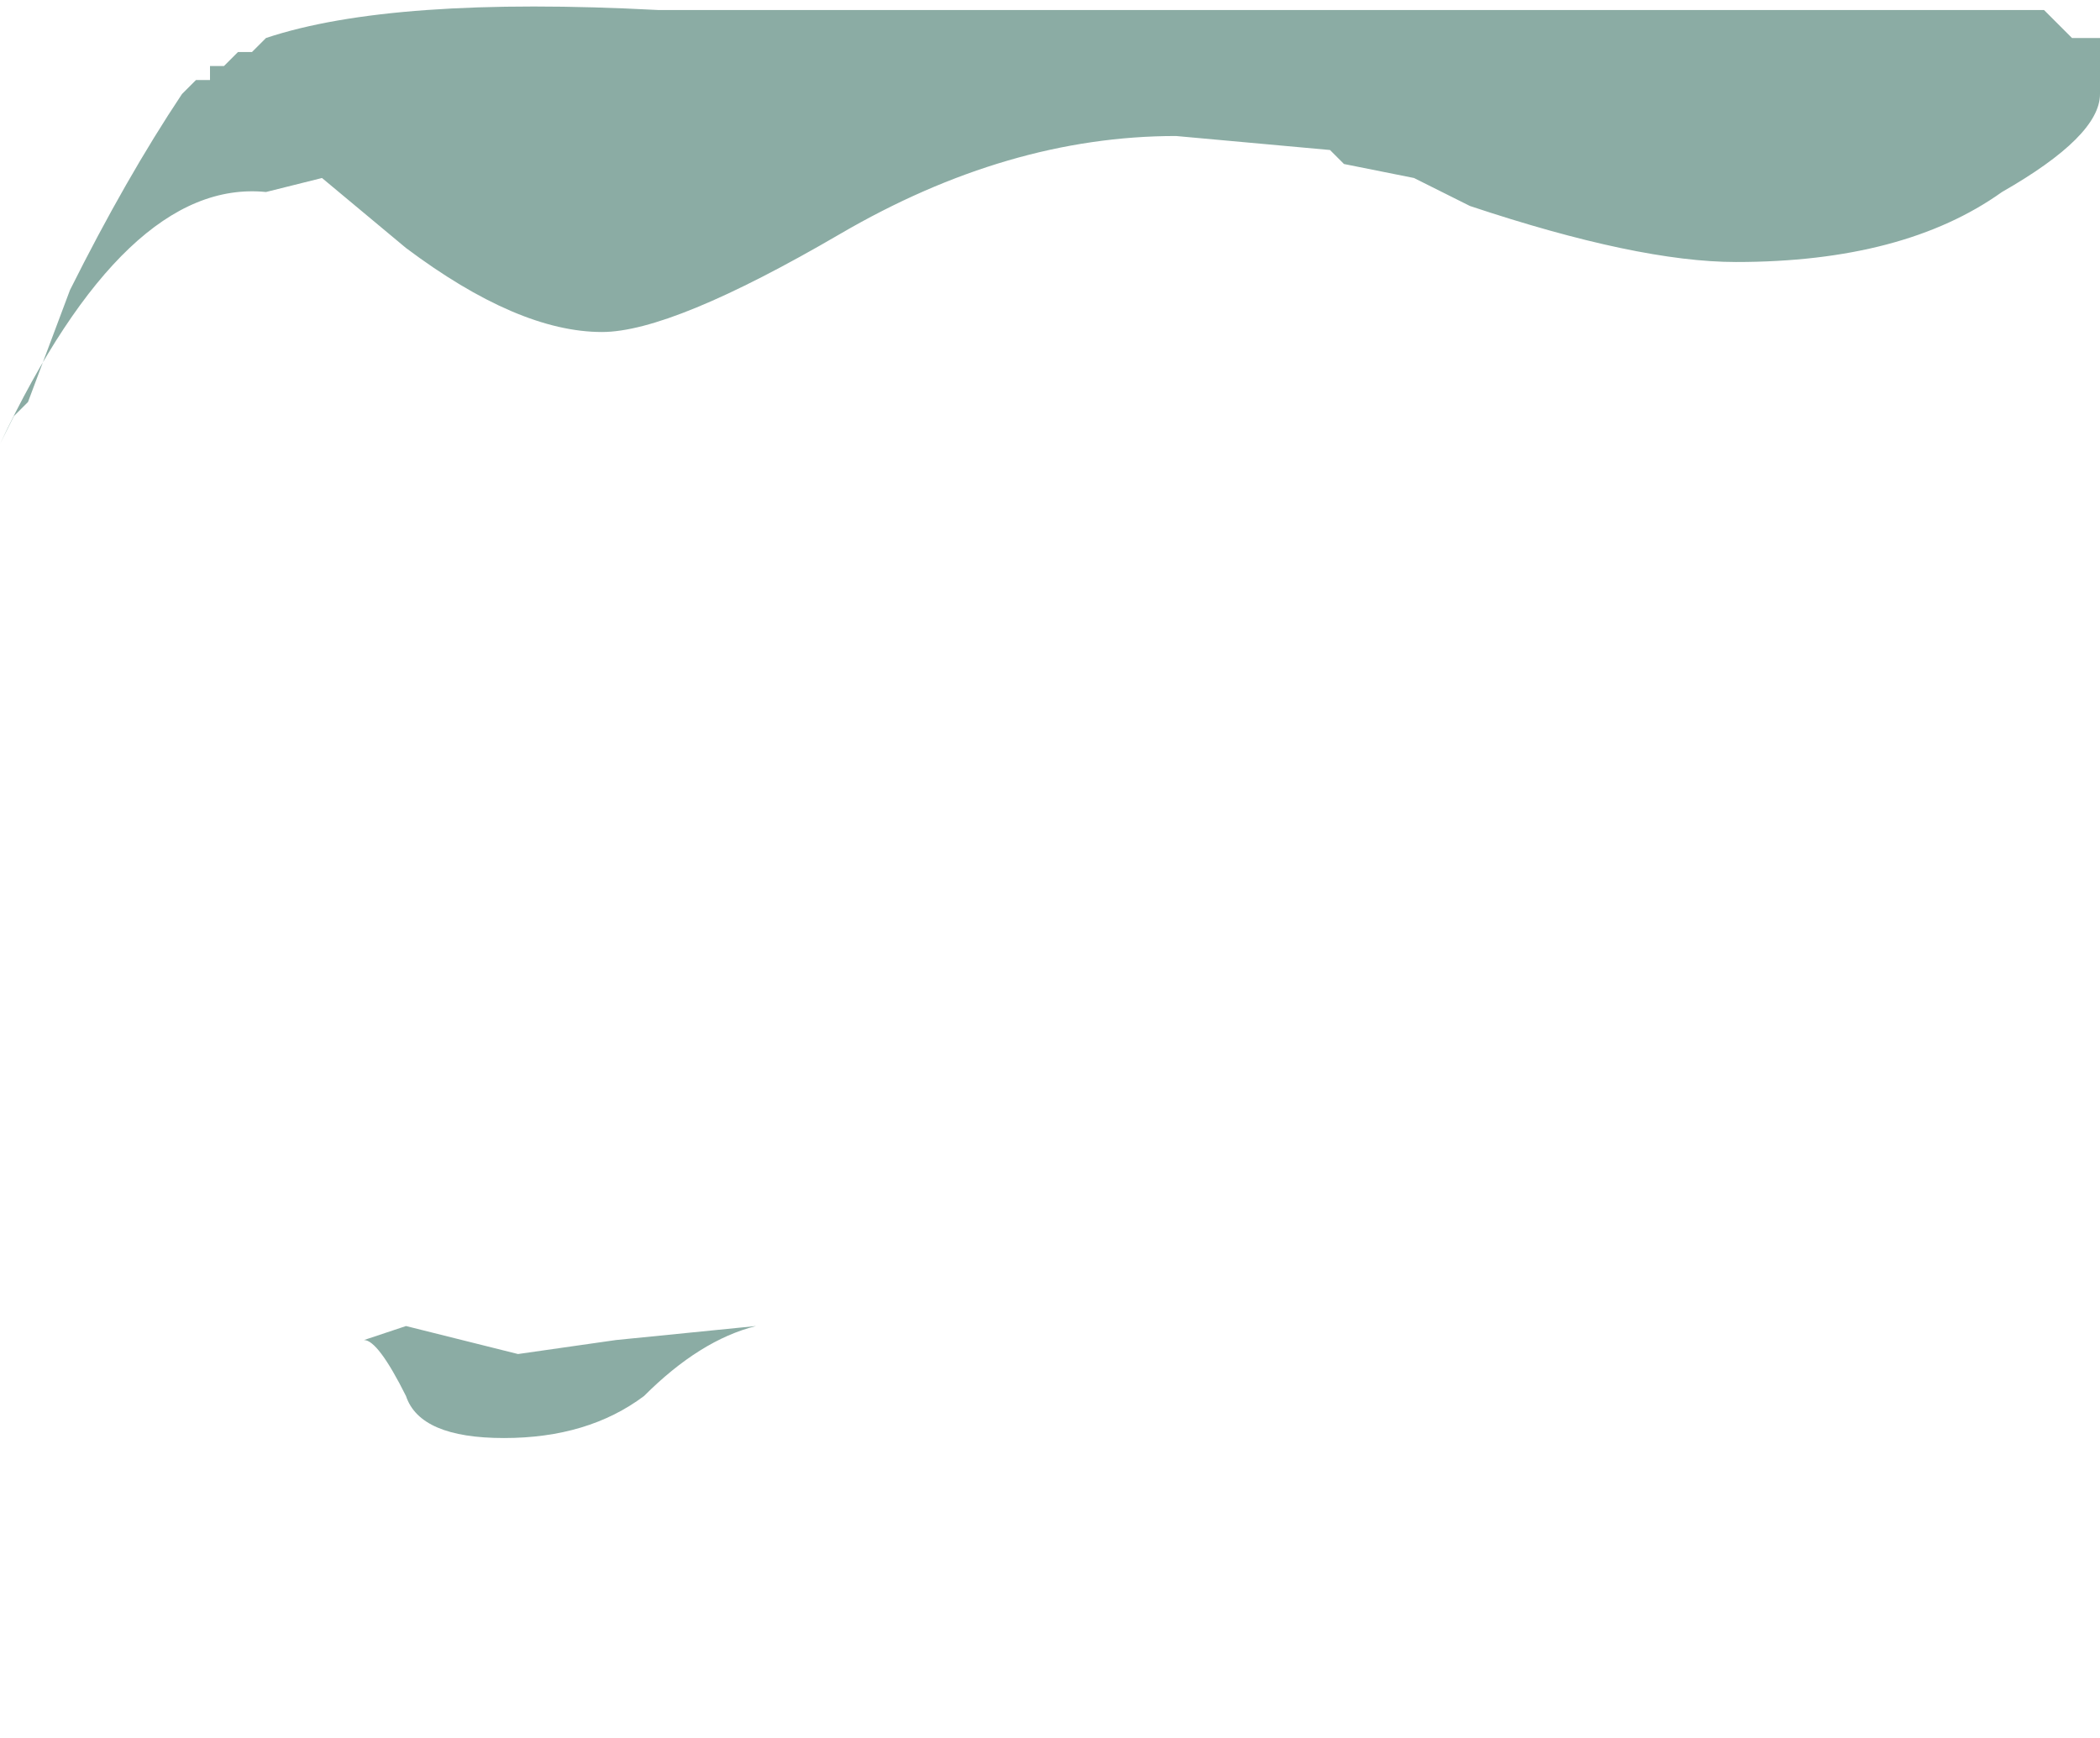 <?xml version="1.0" encoding="UTF-8" standalone="no"?>
<svg xmlns:ffdec="https://www.free-decompiler.com/flash" xmlns:xlink="http://www.w3.org/1999/xlink" ffdec:objectType="frame" height="43.45px" width="52.5px" xmlns="http://www.w3.org/2000/svg">
  <g transform="matrix(1.0, 0.0, 0.0, 1.0, 0.15, 0.15)">
    <use ffdec:characterId="300" ffdec:characterName="a_EB_WaterfallEyeFrame8" height="35.7" transform="matrix(1.0, 0.0, 0.0, 1.0, -0.15, 0.1)" width="52.5" xlink:href="#sprite0"/>
  </g>
  <defs>
    <g id="sprite0" transform="matrix(1.0, 0.0, 0.0, 1.0, 26.25, 17.85)">
      <use ffdec:characterId="299" height="5.1" transform="matrix(7.0, 0.0, 0.0, 7.0, -26.25, -17.85)" width="7.5" xlink:href="#shape0"/>
    </g>
    <g id="shape0" transform="matrix(1.0, 0.0, 0.0, 1.0, 3.75, 2.55)">
      <path d="M1.5 -1.85 L1.3 -1.95 1.05 -2.0 1.0 -2.05 0.45 -2.1 Q-0.15 -2.1 -0.75 -1.75 -1.35 -1.4 -1.6 -1.4 -1.9 -1.4 -2.3 -1.7 L-2.6 -1.95 -2.8 -1.9 Q-3.3 -1.95 -3.75 -1.0 L-3.7 -1.1 -3.65 -1.15 -3.5 -1.55 Q-3.3 -1.95 -3.1 -2.25 L-3.05 -2.3 -3.0 -2.3 -3.0 -2.35 -2.95 -2.35 -2.9 -2.4 -2.85 -2.4 -2.8 -2.45 Q-2.35 -2.6 -1.4 -2.55 L3.55 -2.55 3.65 -2.45 3.75 -2.45 3.75 -2.25 Q3.75 -2.1 3.4 -1.9 3.05 -1.65 2.45 -1.65 2.1 -1.65 1.5 -1.85 M-2.1 2.2 L-1.9 2.25 -1.55 2.2 -1.05 2.15 Q-1.25 2.2 -1.45 2.4 -1.65 2.55 -1.95 2.55 -2.25 2.55 -2.3 2.4 -2.4 2.2 -2.45 2.2 L-2.3 2.15 -2.1 2.2" fill="#8baca4" fill-rule="evenodd" stroke="none"/>
    </g>
  </defs>
</svg>
